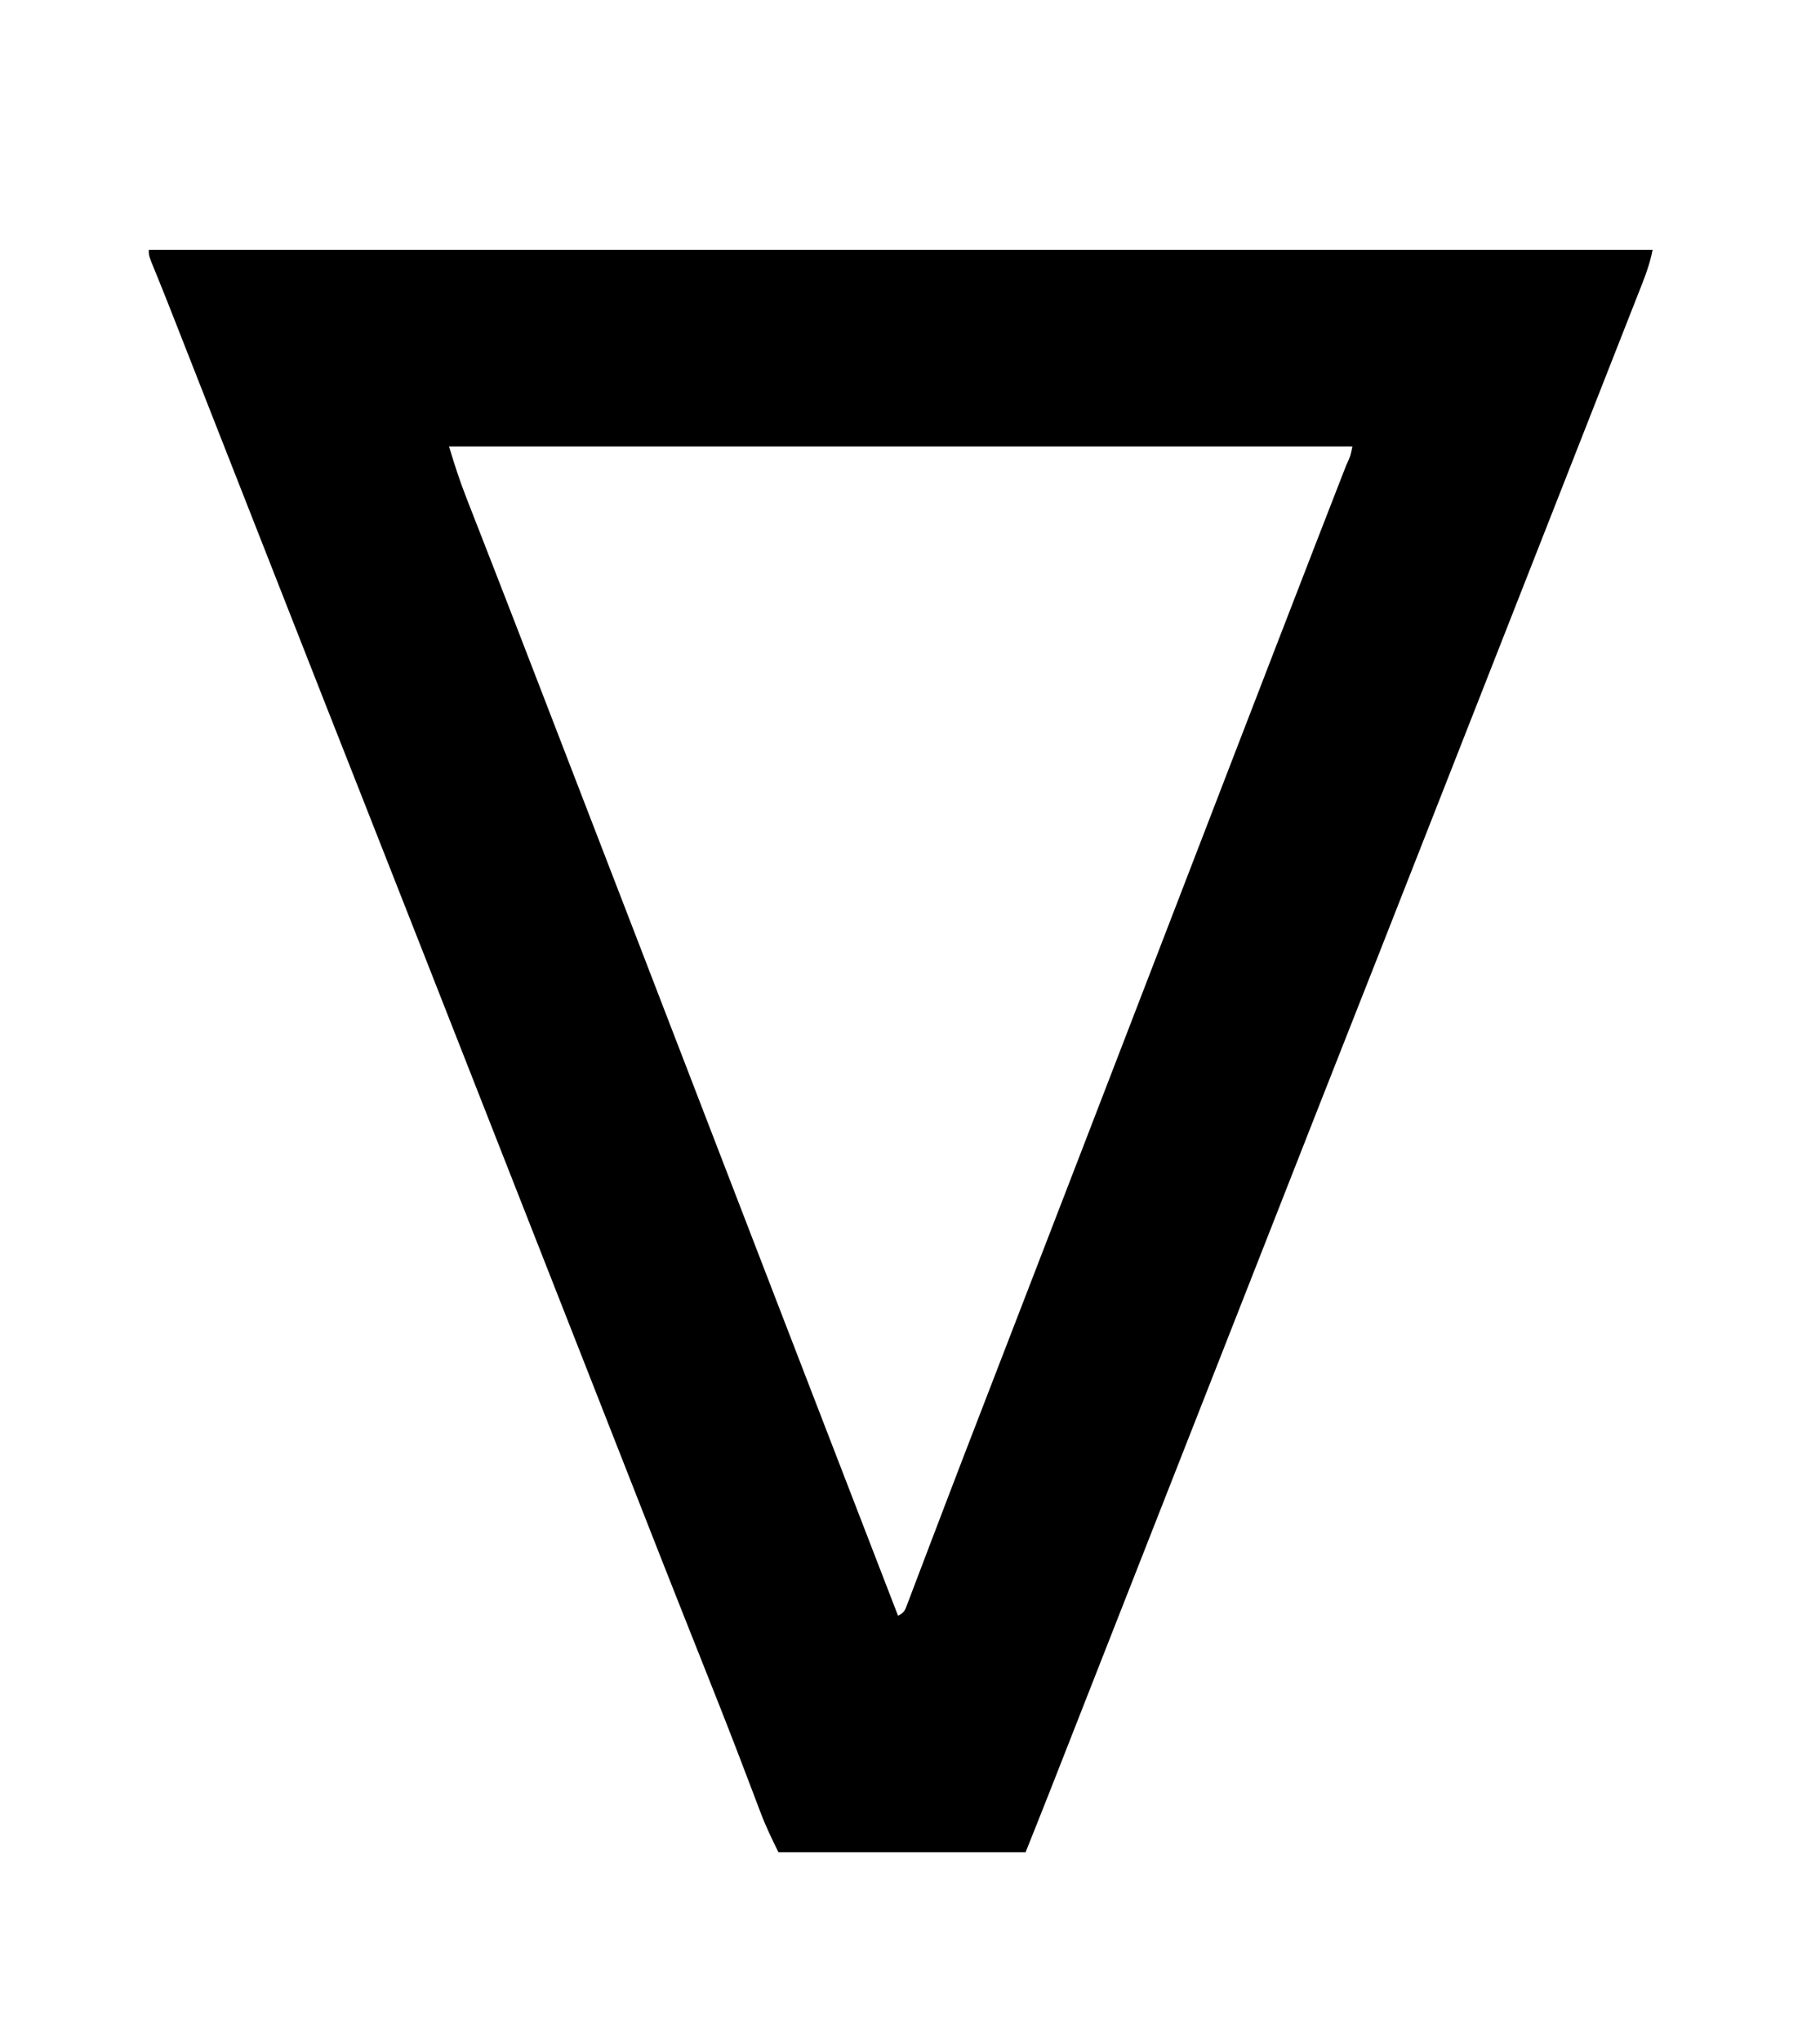 <?xml version="1.0" encoding="UTF-8"?>
<svg version="1.1" xmlns="http://www.w3.org/2000/svg" width="685" height="768">
<path d="M0 0 C186.78 0 373.56 0 566 0 C565.113 4.435 563.83 8.319 562.176 12.488 C561.882 13.237 561.589 13.987 561.287 14.758 C560.299 17.278 559.306 19.795 558.312 22.312 C557.599 24.13 556.885 25.948 556.172 27.765 C554.617 31.728 553.059 35.69 551.5 39.65 C548.934 46.166 546.375 52.684 543.816 59.203 C539.64 69.842 535.46 80.479 531.279 91.116 C526.64 102.915 522.004 114.715 517.369 126.515 C515.079 132.343 512.79 138.172 510.5 144 C509.583 146.333 508.667 148.667 507.75 151 C502.25 165 502.25 165 500.875 168.5 C499.958 170.834 499.041 173.168 498.124 175.502 C495.838 181.322 493.552 187.141 491.265 192.96 C487.075 203.627 482.884 214.294 478.695 224.962 C461.332 269.179 461.332 269.179 452.625 291.214 C444.004 313.032 435.438 334.873 426.863 356.71 C422.699 367.313 418.533 377.916 414.368 388.518 C412.079 394.345 409.789 400.173 407.5 406 C406.583 408.333 405.667 410.667 404.75 413 C404.296 414.155 403.842 415.31 403.375 416.5 C377.25 483 377.25 483 375.875 486.499 C374.958 488.835 374.04 491.17 373.123 493.506 C370.844 499.307 368.564 505.109 366.285 510.91 C362.011 521.79 357.737 532.67 353.465 543.55 C351.705 548.034 349.944 552.518 348.184 557.001 C346.987 560.048 345.791 563.095 344.595 566.142 C343.272 569.513 341.949 572.883 340.625 576.254 C340.245 577.223 339.864 578.193 339.472 579.192 C336.349 587.142 333.173 595.069 330 603 C299.31 603 268.62 603 237 603 C234.417 597.835 232.073 592.915 230.066 587.551 C229.506 586.077 228.945 584.603 228.385 583.129 C227.942 581.96 227.942 581.96 227.491 580.766 C225.842 576.408 224.175 572.055 222.508 567.703 C222.149 566.766 221.79 565.83 221.42 564.865 C217.015 553.395 212.475 541.98 207.938 530.562 C206.132 526.018 204.328 521.474 202.523 516.93 C202.069 515.785 201.615 514.641 201.146 513.461 C196.088 500.715 191.073 487.952 186.062 475.188 C185.608 474.029 185.153 472.87 184.684 471.676 C182.378 465.8 180.072 459.924 177.766 454.048 C173.639 443.53 169.506 433.014 165.374 422.497 C163.082 416.665 160.791 410.832 158.5 405 C157.583 402.667 156.667 400.333 155.75 398 C146.583 374.667 137.417 351.333 128.25 328 C127.796 326.845 127.343 325.69 126.875 324.5 C125.958 322.166 125.041 319.832 124.124 317.498 C121.838 311.678 119.552 305.859 117.265 300.04 C113.075 289.373 108.884 278.706 104.695 268.038 C92.121 236.01 92.121 236.01 79.5 204 C70.587 181.444 61.728 158.866 52.863 136.29 C50.067 129.17 47.27 122.05 44.473 114.93 C44.02 113.777 43.567 112.625 43.101 111.438 C41.282 106.807 39.462 102.177 37.643 97.546 C32.916 85.514 28.189 73.483 23.465 61.45 C21.705 56.966 19.944 52.482 18.184 47.999 C16.987 44.952 15.791 41.905 14.595 38.858 C13.272 35.487 11.949 32.117 10.625 28.746 C10.217 27.706 9.809 26.667 9.389 25.596 C7.626 21.11 5.856 16.628 4.047 12.161 C3.616 11.097 3.616 11.097 3.177 10.011 C2.442 8.2 1.702 6.391 0.961 4.582 C0 2 0 2 0 0 Z M113 74 C115.018 80.728 117.115 87.184 119.676 93.691 C120.033 94.609 120.39 95.526 120.758 96.471 C121.533 98.458 122.309 100.445 123.086 102.431 C124.784 106.768 126.474 111.108 128.164 115.448 C129.063 117.756 129.962 120.064 130.862 122.372 C135.877 135.236 140.845 148.118 145.812 161 C146.739 163.402 147.666 165.805 148.593 168.207 C150.463 173.053 152.332 177.9 154.202 182.746 C158.342 193.48 162.486 204.214 166.629 214.947 C168.001 218.502 169.373 222.057 170.745 225.612 C174.888 236.347 179.031 247.082 183.176 257.816 C192.878 282.939 202.569 308.067 212.232 333.205 C221.067 356.187 229.932 379.157 238.801 402.125 C242.096 410.659 245.39 419.192 248.684 427.727 C259.783 456.487 270.887 485.245 282 514 C284.606 512.697 284.692 511.71 285.714 509.018 C286.044 508.158 286.374 507.299 286.714 506.413 C287.072 505.462 287.429 504.511 287.797 503.531 C288.178 502.535 288.559 501.538 288.951 500.511 C290.224 497.176 291.487 493.838 292.75 490.5 C293.648 488.144 294.546 485.788 295.446 483.432 C296.858 479.733 298.27 476.034 299.678 472.334 C304.251 460.322 308.876 448.331 313.51 436.343 C315.353 431.575 317.194 426.806 319.035 422.037 C320.429 418.427 321.824 414.816 323.218 411.206 C325.982 404.047 328.745 396.889 331.508 389.73 C332.188 387.969 332.188 387.969 332.882 386.171 C334.254 382.614 335.627 379.057 337 375.5 C342.058 362.394 347.116 349.289 352.176 336.184 C361.465 312.128 370.748 288.07 380 264 C389.248 239.942 398.525 215.896 407.81 191.852 C411.08 183.385 414.347 174.917 417.613 166.449 C419.01 162.828 420.407 159.206 421.804 155.585 C422.721 153.209 423.638 150.833 424.554 148.456 C429.558 135.486 434.571 122.52 439.605 109.562 C440.278 107.832 440.278 107.832 440.963 106.067 C443.095 100.58 445.228 95.094 447.364 89.609 C448.115 87.677 448.866 85.745 449.617 83.812 C449.963 82.927 450.309 82.041 450.665 81.129 C452.274 77.656 452.274 77.656 453 74 C340.8 74 228.6 74 113 74 Z " fill="#000000" transform="translate(56,94)"/>
</svg>
